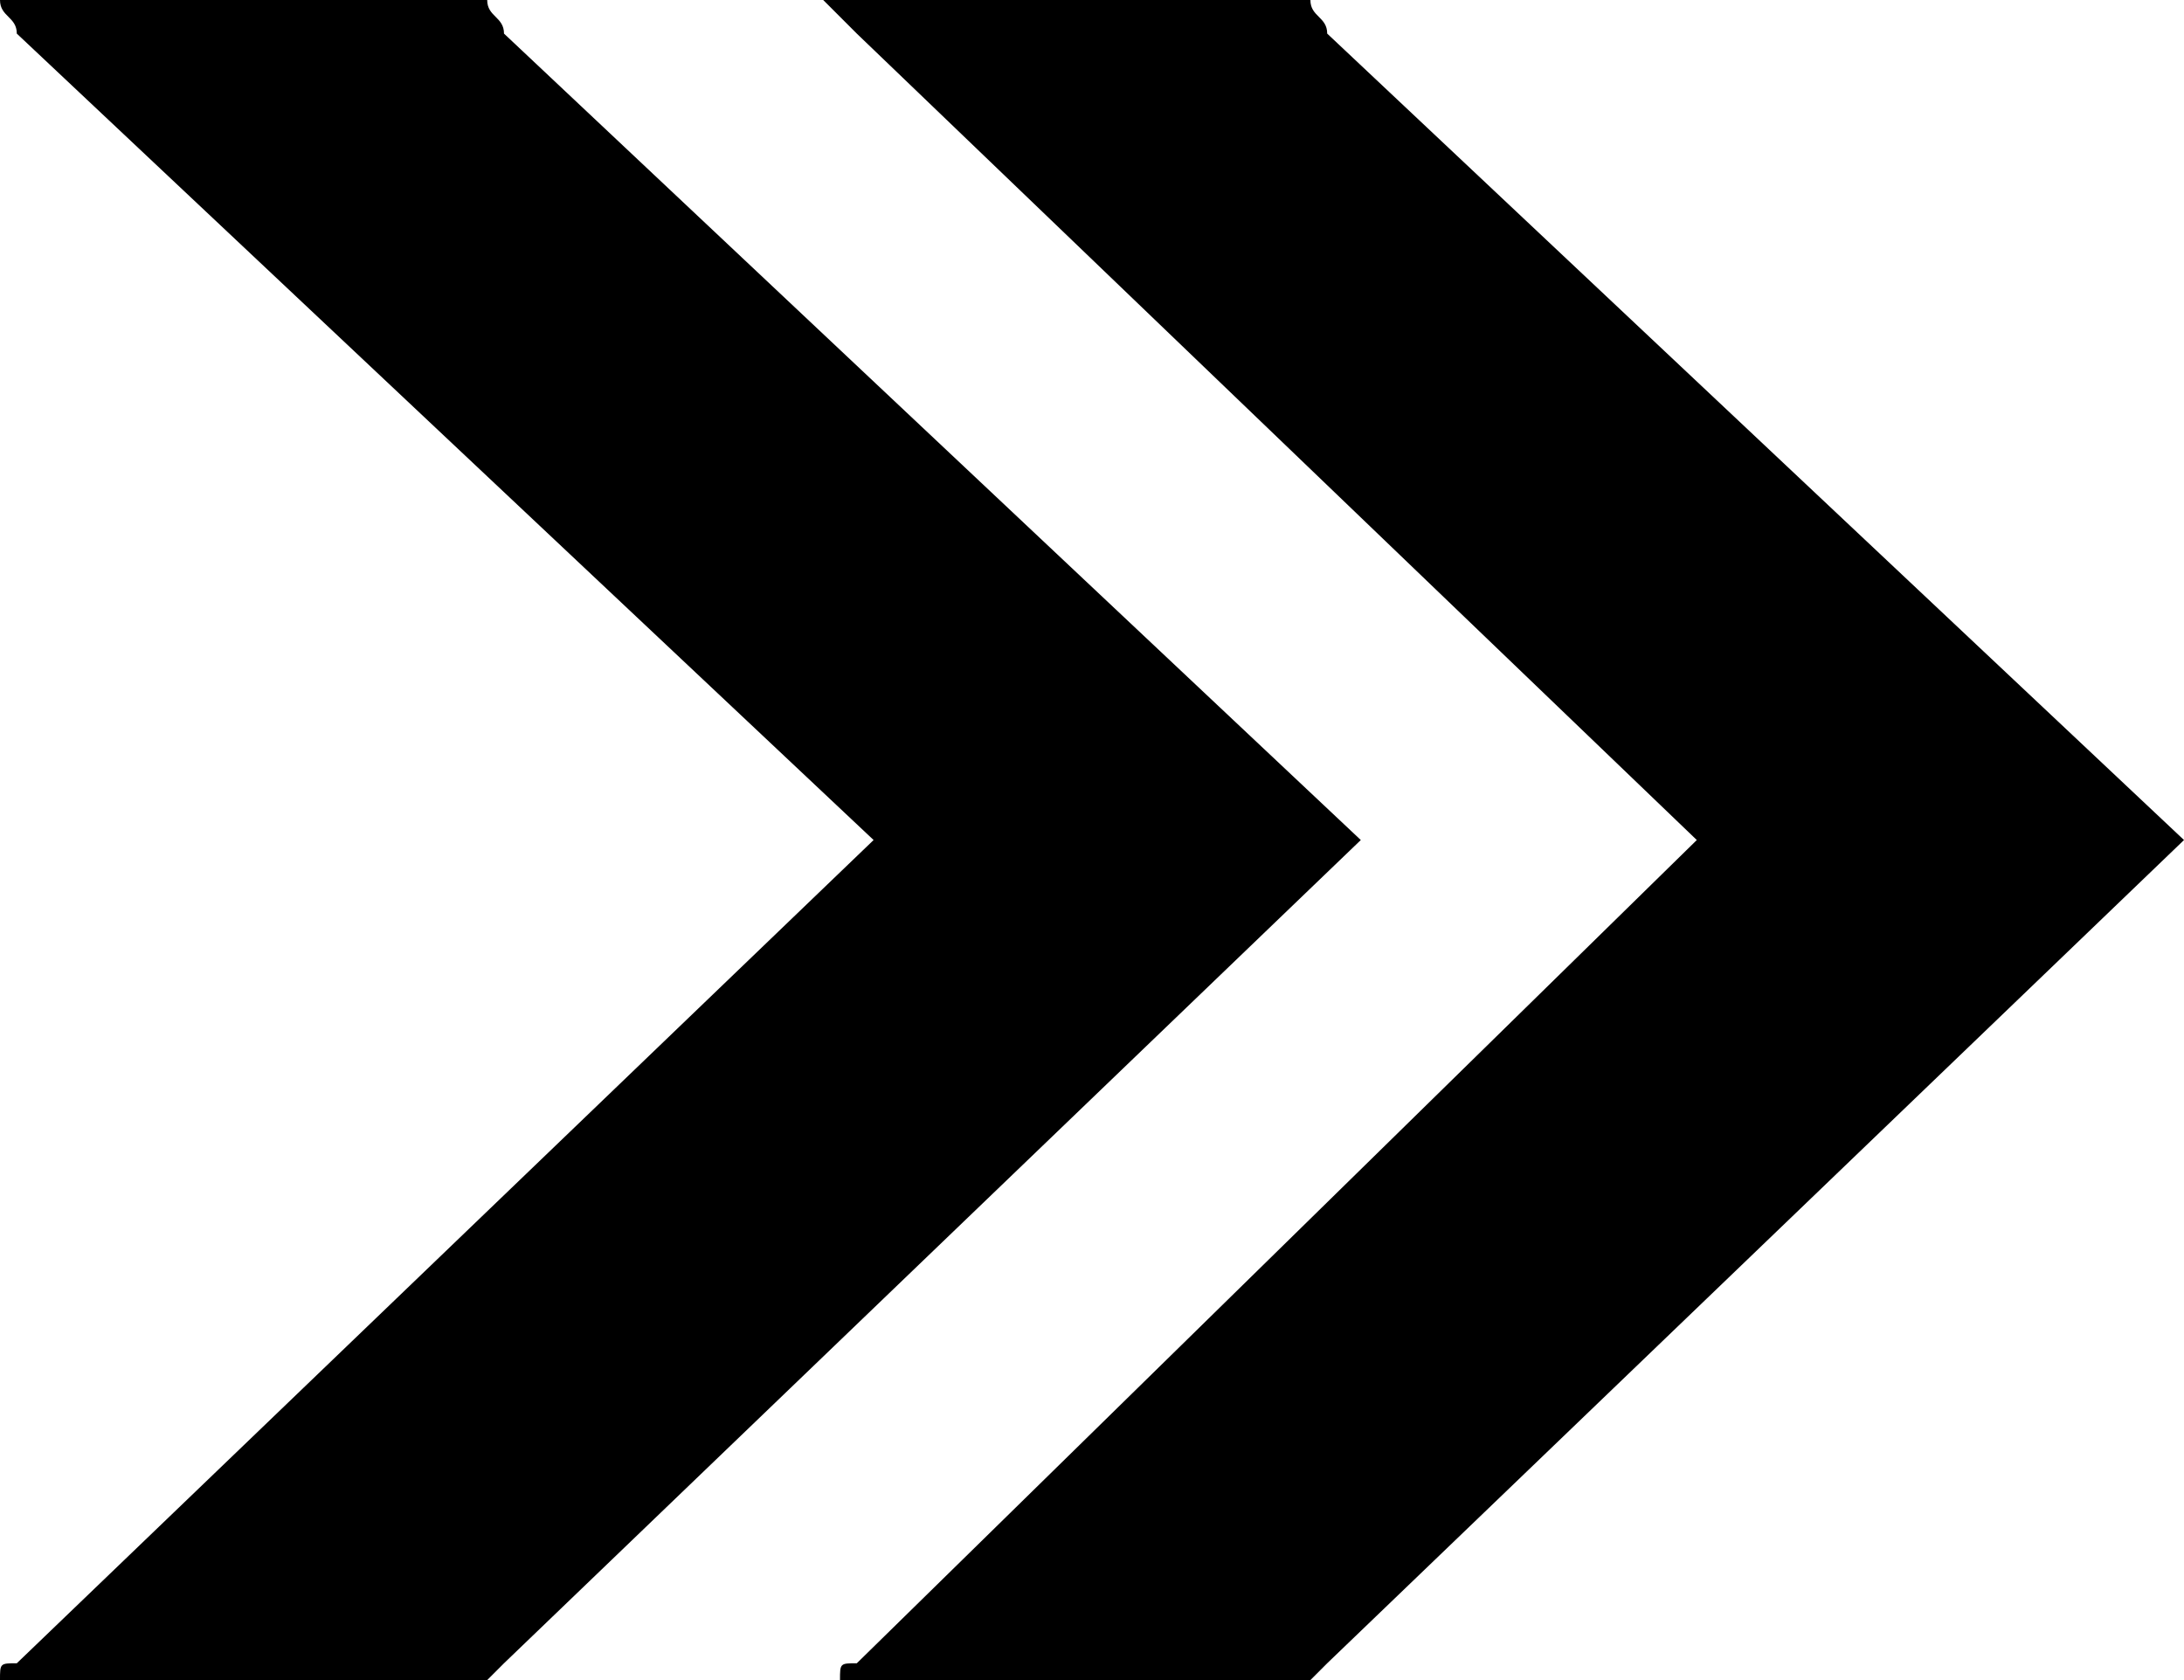 <?xml version="1.0" encoding="utf-8"?>
<!-- Generator: Adobe Illustrator 21.0.0, SVG Export Plug-In . SVG Version: 6.00 Build 0)  -->
<svg version="1.1" id="圖層_1" xmlns="http://www.w3.org/2000/svg" xmlns:xlink="http://www.w3.org/1999/xlink" x="0px" y="0px"
	 viewBox="0 0 13 10" style="enable-background:new 0 0 13 10;" xml:space="preserve">
<path d="M5,10C5,9.9,5,9.9,5.1,9.9L10.1,5L5.1,0.2C5,0.1,5,0.1,4.9,0h2.9c0,0.1,0.1,0.1,0.1,0.2L13,5L7.9,9.9c0,0-0.1,0.1-0.1,0.1H5
	z"/>
<path d="M0,10c0-0.1,0-0.1,0.1-0.1L5.2,5L0.1,0.2C0.1,0.1,0,0.1,0,0h2.9c0,0.1,0.1,0.1,0.1,0.2L8.1,5L3,9.9c0,0-0.1,0.1-0.1,0.1H0z"
	/>
</svg>
